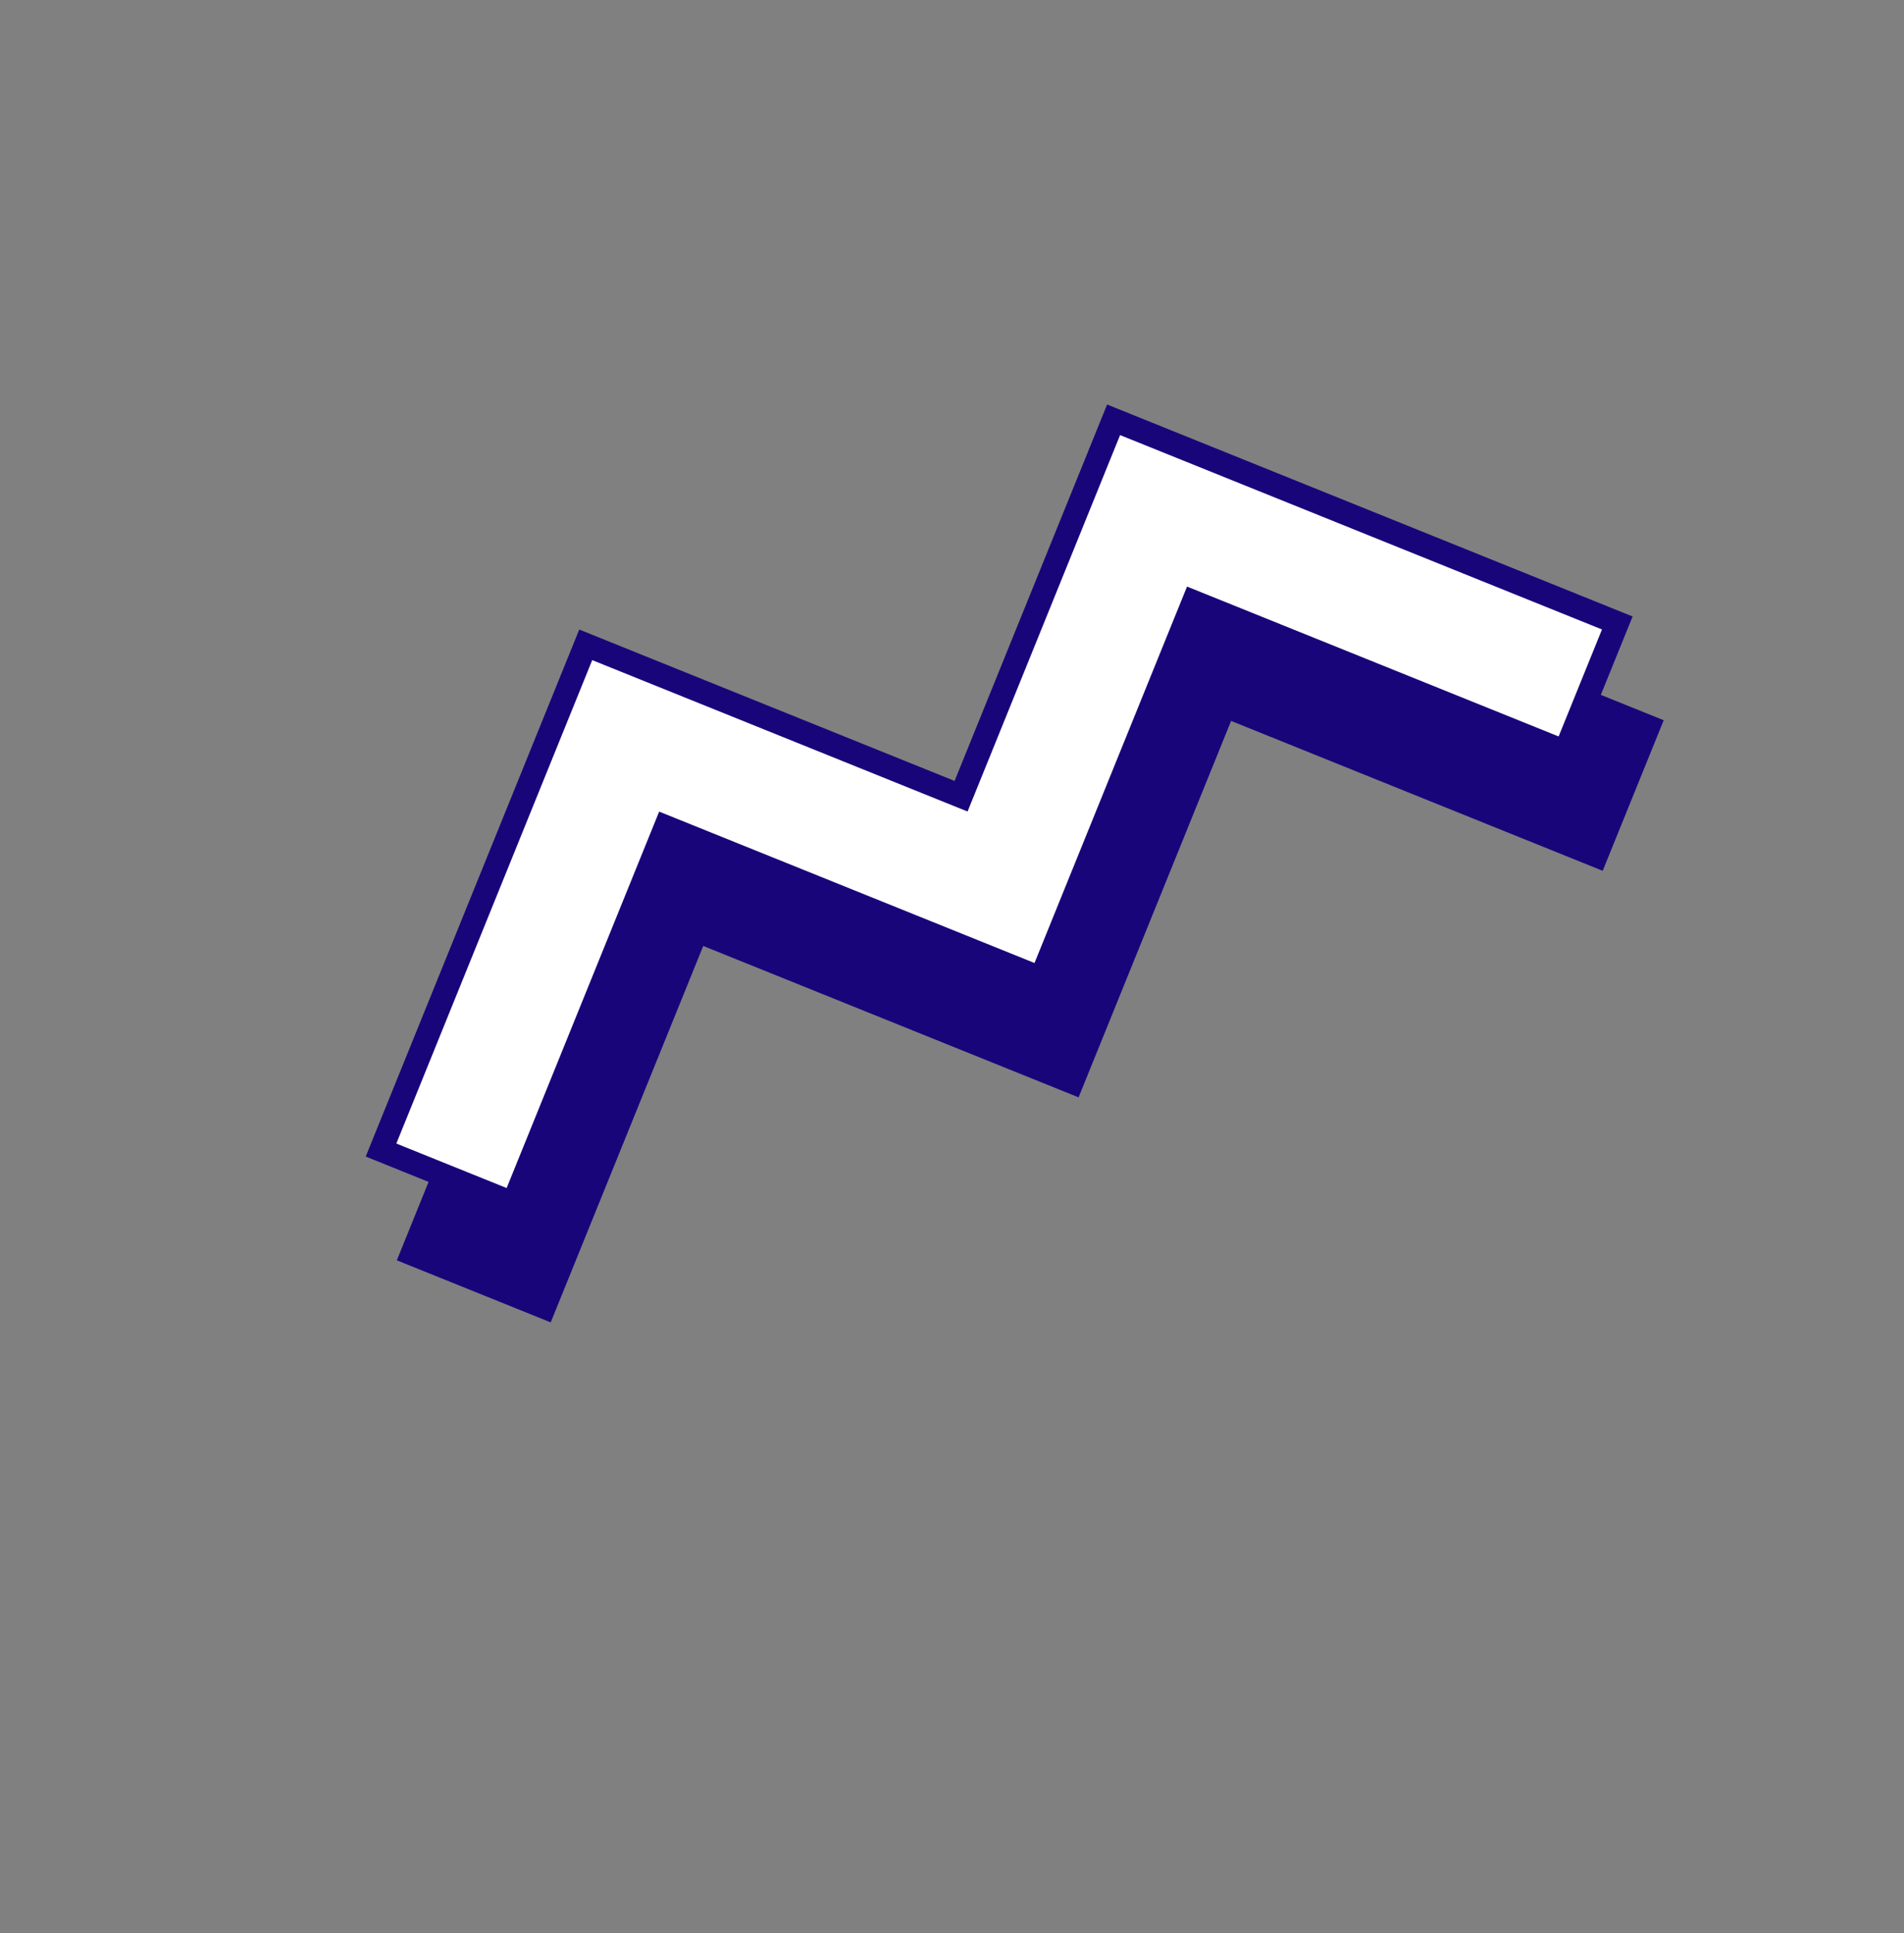 <svg width="405" height="411" viewBox="0 0 405 411" fill="none" xmlns="http://www.w3.org/2000/svg">
<rect x="0" y="0" width="405" height="411" fill="#808080" stroke="none"/>
<g clip-path="url(#clip0)">
<path d="M339.531 181.9L262.803 150.965L260.489 150.031L259.551 152.344L228.046 230.069L150.52 198.811L148.205 197.878L147.268 200.19L115.762 277.915L87.664 266.586L131.207 159.167L208.733 190.425L211.047 191.358L211.985 189.045L243.49 111.321L350.63 154.52L339.531 181.9Z" fill="#19057A" stroke="#19057A" stroke-width="5"/>
<path d="M332.915 159.837L256.187 128.901L253.873 127.968L252.935 130.281L221.43 208.005L143.903 176.748L141.589 175.815L140.652 178.127L109.146 255.852L81.048 244.523L124.591 137.104L202.117 168.362L204.431 169.295L205.368 166.982L236.874 89.258L344.014 132.456L332.915 159.837Z" fill="white" stroke="#19057A" stroke-width="5"/>
</g>
<defs>
<clipPath id="clip0">
<rect width="272.87" height="308.603" fill="white" transform="translate(218.482 410.872) rotate(-142.988)"/>
</clipPath>
</defs>
</svg>
